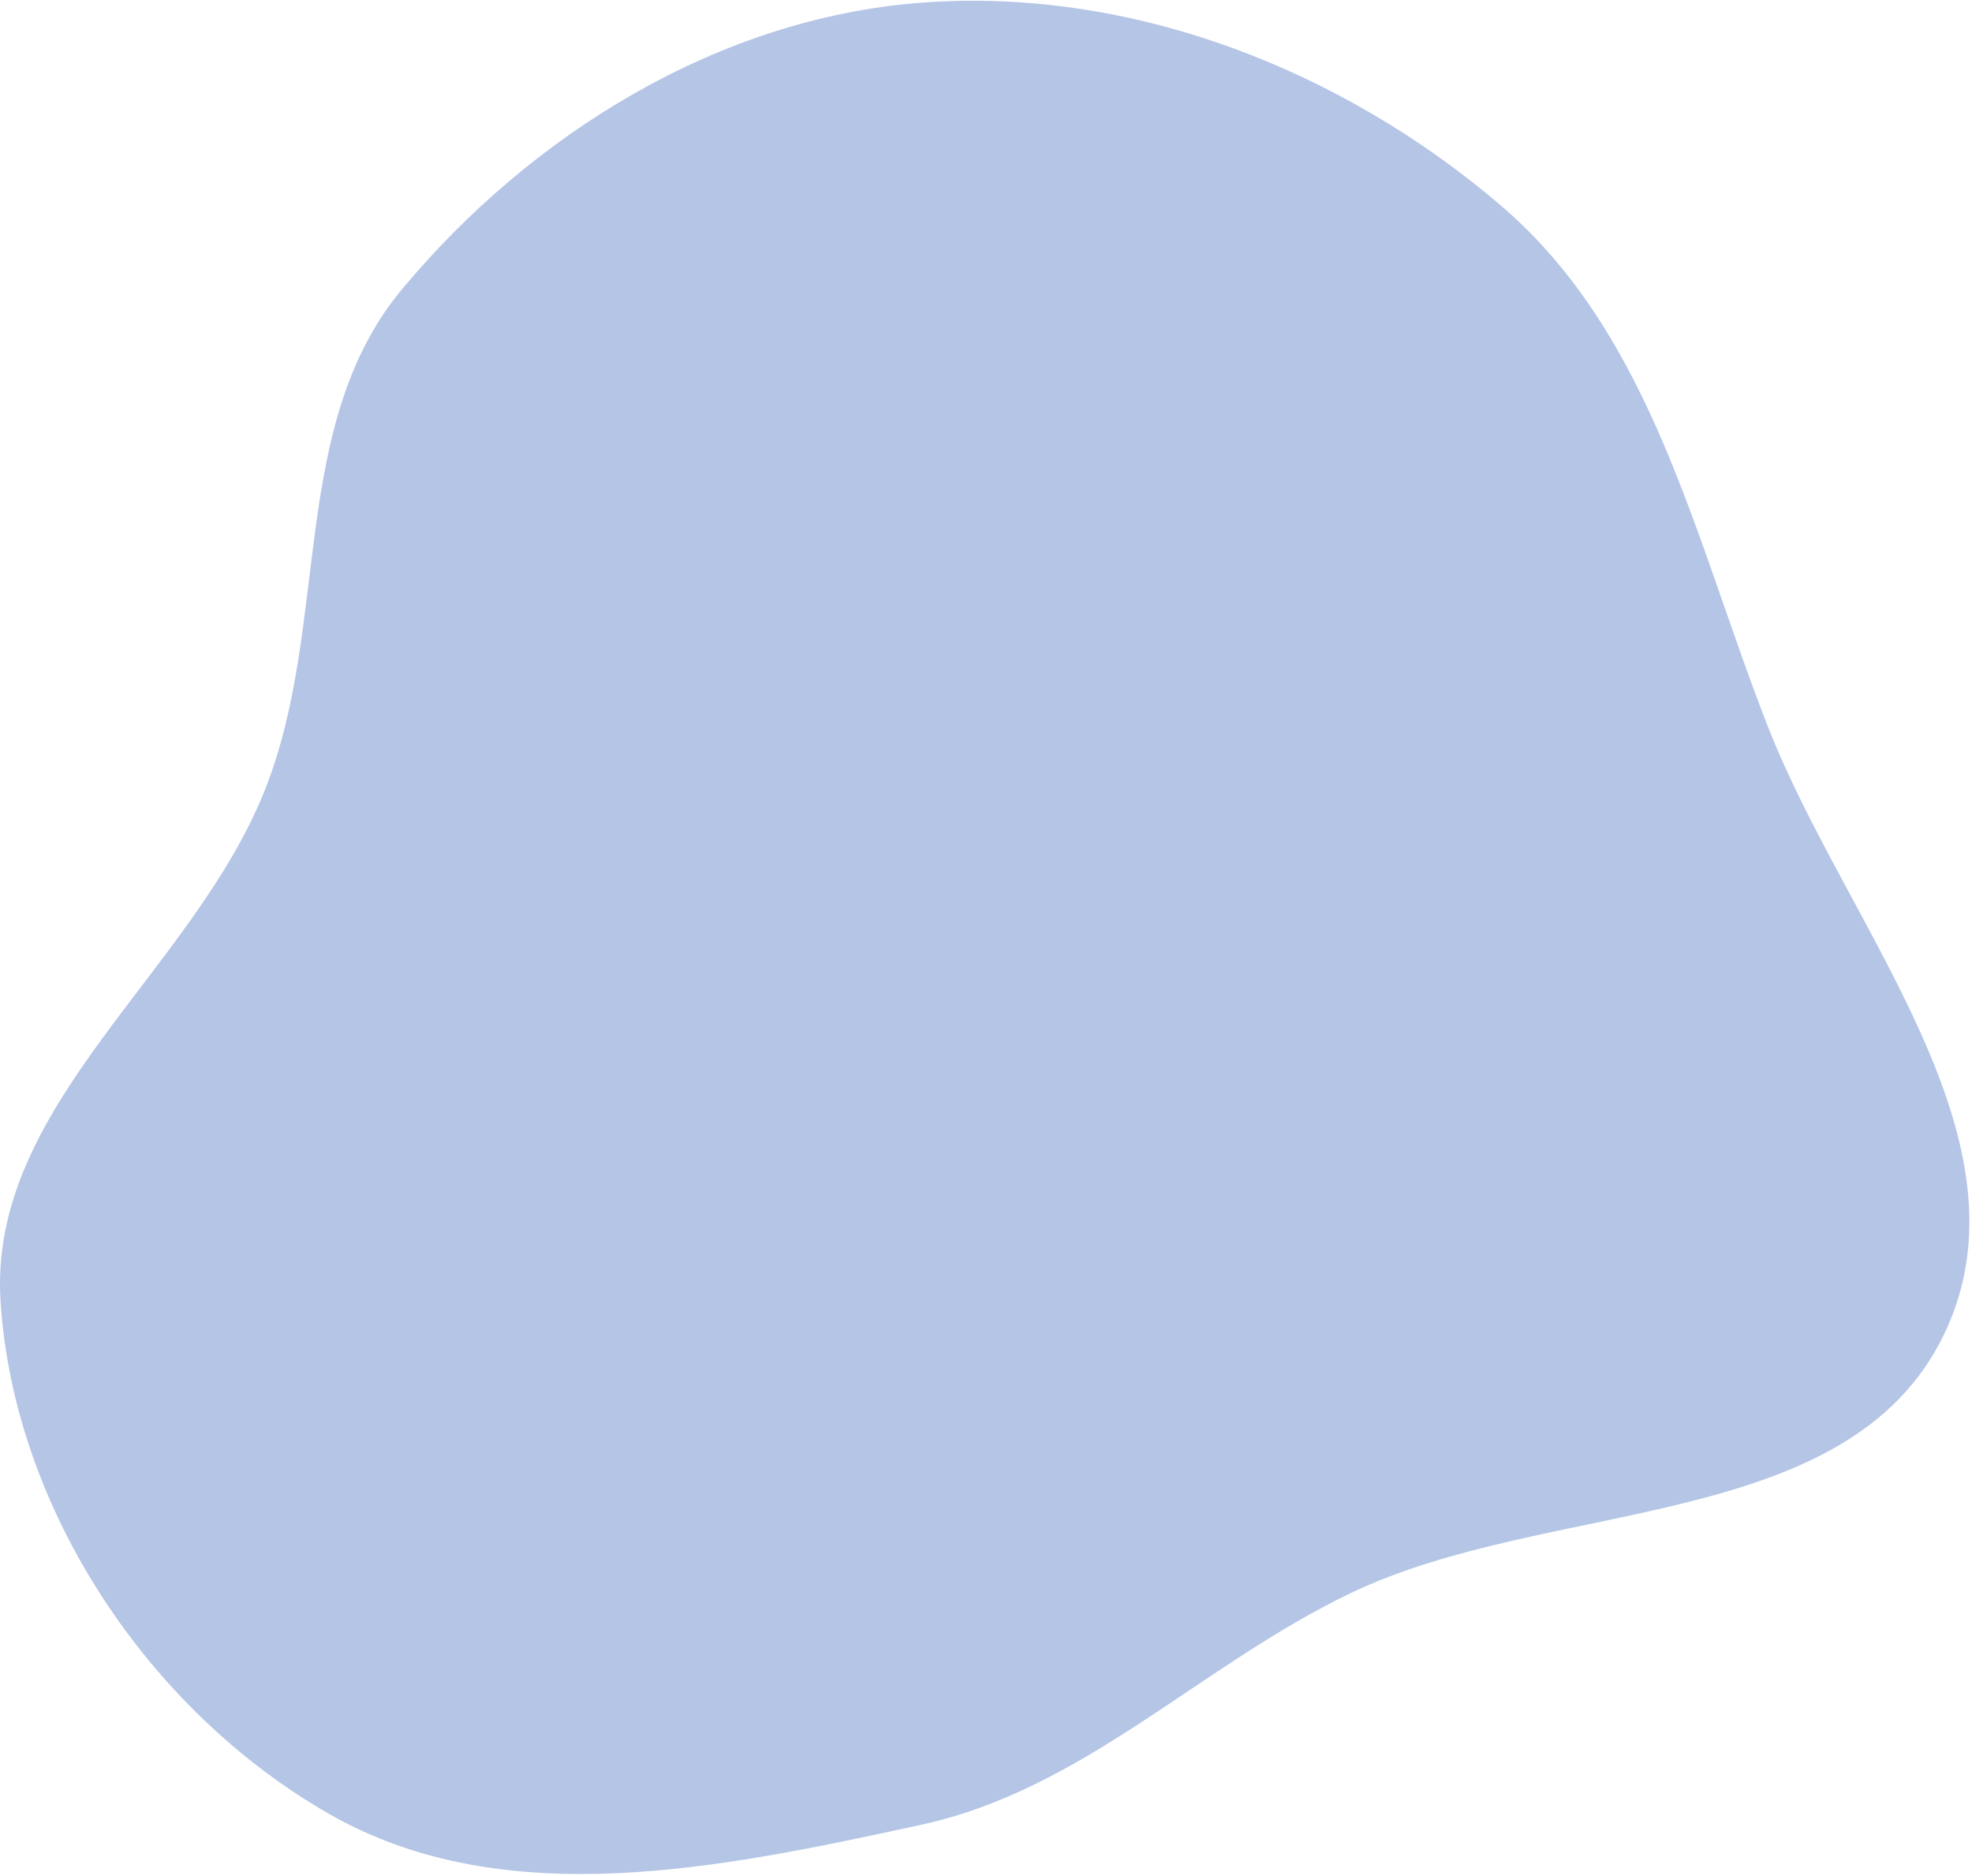 <svg width="431" height="410" viewBox="0 0 431 410" fill="none" xmlns="http://www.w3.org/2000/svg">
<path fill-rule="evenodd" clip-rule="evenodd" d="M201.297 398.78C158.177 408.136 110.519 418.351 72.177 396.541C32.548 374 3.011 329.799 0.12 284.348C-2.61 241.443 42.068 212.523 57.928 172.556C72.22 136.538 63.056 92.962 87.879 63.188C116.21 29.206 157.146 3.955 201.297 0.594C247.042 -2.89 293.176 15.099 328.018 44.903C361.321 73.39 370.467 118.223 386.472 158.991C403.715 202.911 445.384 249.119 424.879 291.617C403.893 335.111 338.792 327.256 295.206 348.146C262.33 363.904 236.932 391.047 201.297 398.78Z" fill="#043CAA" fill-opacity="0.3"/>
</svg>
